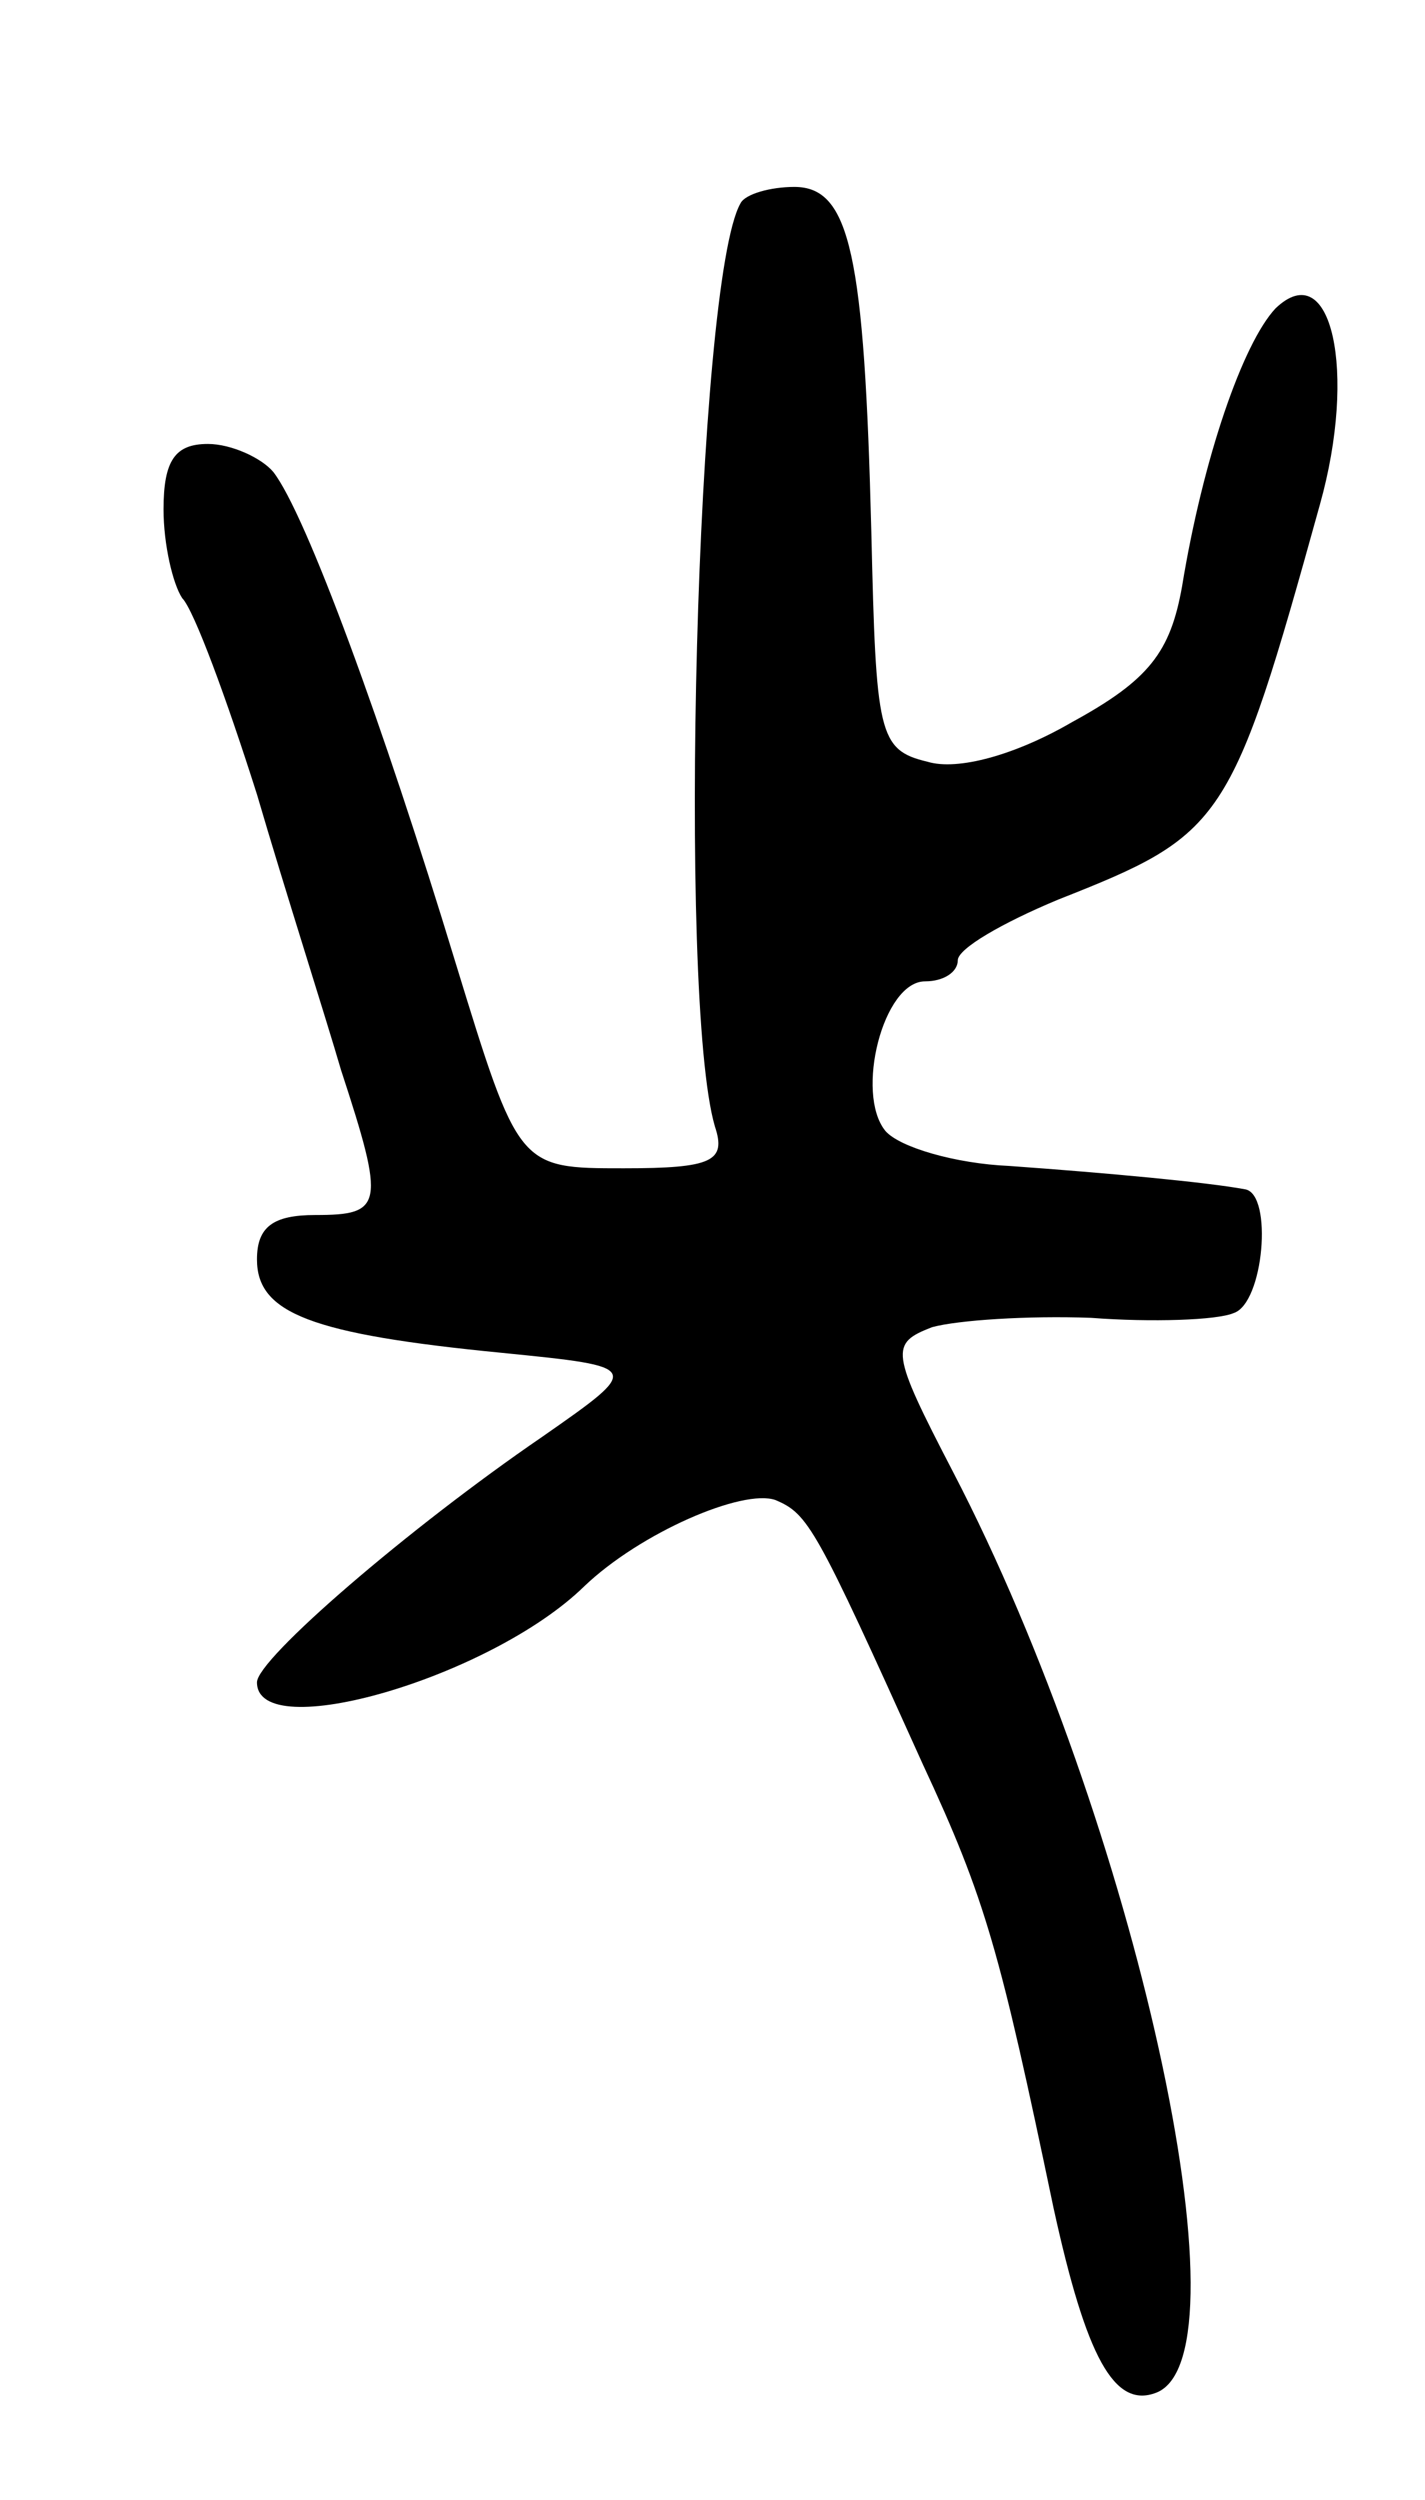 <svg version="1.0" xmlns="http://www.w3.org/2000/svg"
 width="61pt" height="107pt" viewBox="0 0 61 107"
 preserveAspectRatio="xMidYMid meet">
<g transform="translate(0,107) scale(0.1,-0.1)"
fill="#000000" stroke="none">
<path d="M317 983 c-19 -33 -27 -340 -11 -395 5 -15 -1 -18 -39 -18 -45 0 -45
0 -72 88 -31 102 -64 192 -78 210 -5 6 -18 12 -28 12 -14 0 -19 -7 -19 -28 0
-15 4 -32 8 -38 5 -5 19 -43 32 -84 12 -41 29 -94 36 -118 19 -58 18 -62 -11
-62 -18 0 -25 -5 -25 -19 0 -23 23 -32 105 -40 60 -6 60 -6 17 -36 -57 -39
-122 -95 -122 -105 0 -27 100 2 140 41 24 23 68 42 82 37 14 -6 17 -11 63
-113 27 -58 33 -80 56 -190 14 -64 26 -86 44 -79 41 16 -9 244 -87 394 -27 52
-27 55 -9 62 11 3 41 5 68 4 26 -2 54 -1 61 2 13 4 17 51 5 53 -16 3 -59 7
-101 10 -23 1 -47 8 -53 15 -13 16 -1 64 17 64 8 0 14 4 14 9 0 5 19 16 43 26
71 28 74 32 112 169 16 57 5 107 -19 84 -14 -15 -31 -64 -40 -119 -5 -28 -14
-40 -47 -58 -24 -14 -49 -21 -62 -17 -21 5 -22 12 -24 98 -3 119 -9 148 -33
148 -10 0 -21 -3 -23 -7z"/>
</g>
</svg>
